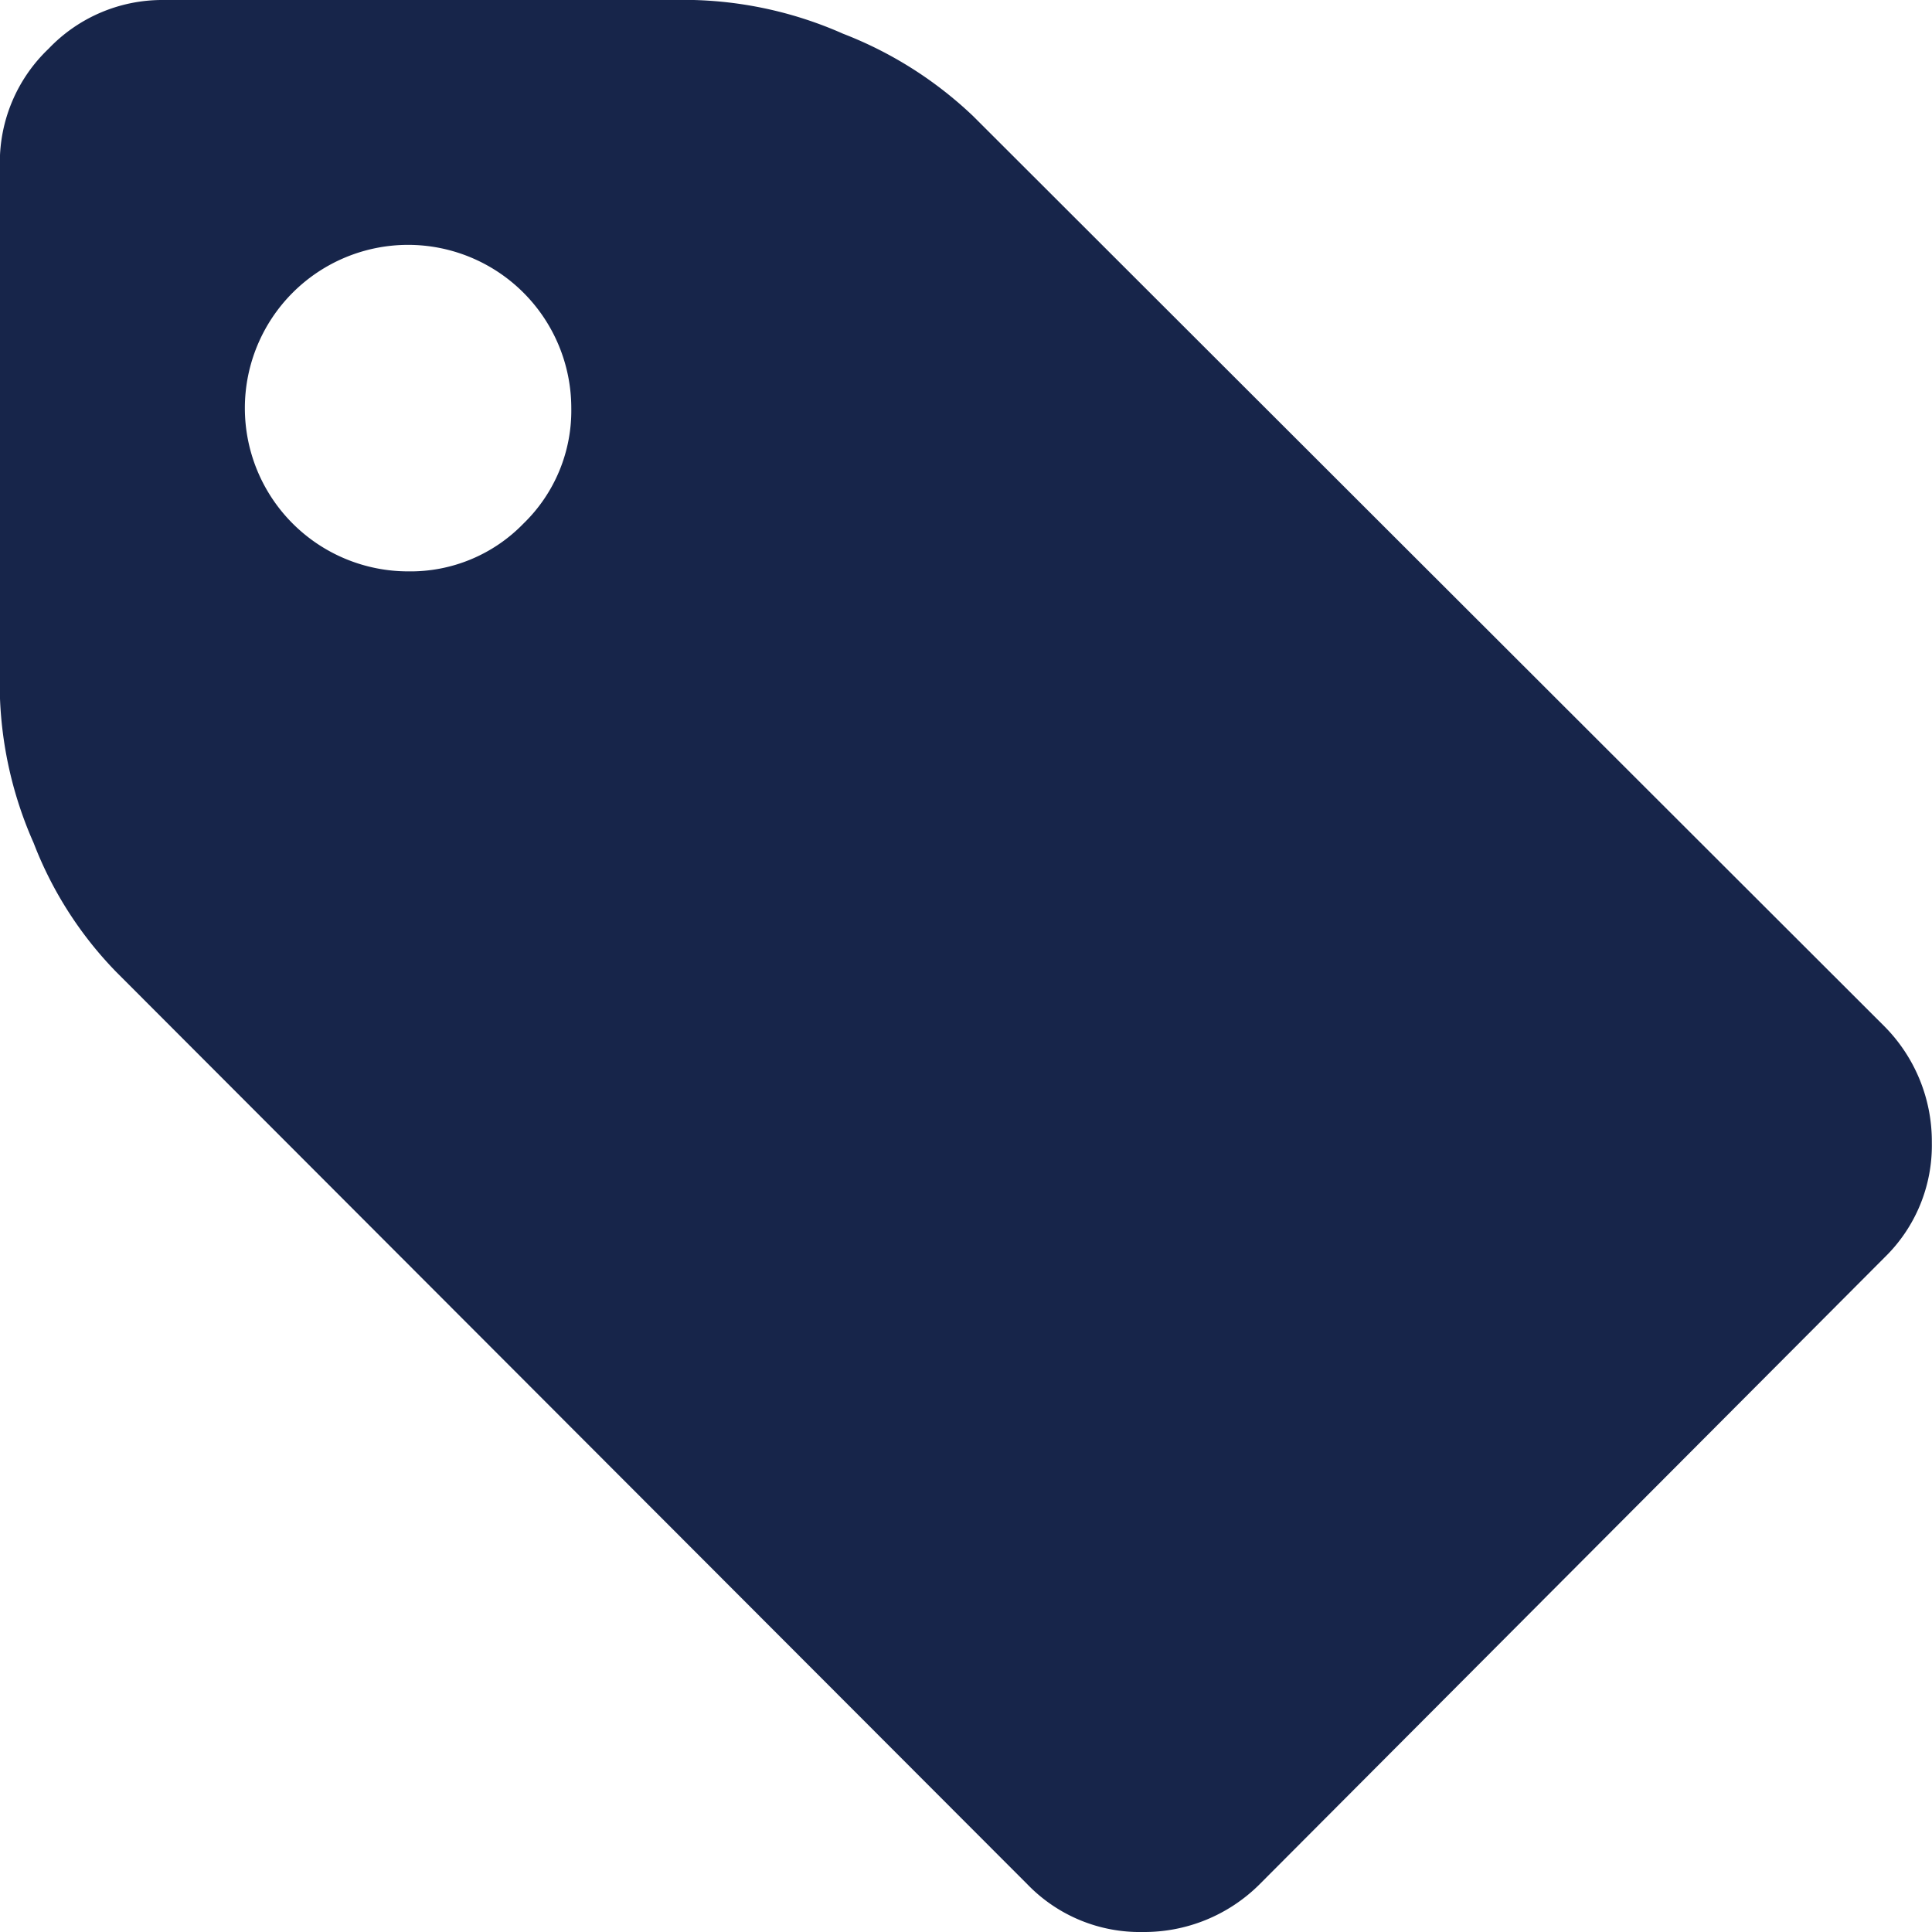 <svg id="icon_tag" xmlns="http://www.w3.org/2000/svg" width="23.781" height="23.781" viewBox="0 0 23.781 23.781">
  <path id="Pfad_719" data-name="Pfad 719" d="M23.2,12.636,11.979,1.428a4.861,4.861,0,0,0-1.6-1.013A4.849,4.849,0,0,0,8.541,0H2.011A1.932,1.932,0,0,0,.6.6,1.931,1.931,0,0,0,0,2.009v6.53a4.846,4.846,0,0,0,.416,1.837A4.678,4.678,0,0,0,1.43,11.961L12.654,23.2a1.922,1.922,0,0,0,1.413.581A2.011,2.011,0,0,0,15.5,23.2L23.2,15.477a1.923,1.923,0,0,0,.581-1.413A2.011,2.011,0,0,0,23.2,12.636ZM6.446,6.444a1.936,1.936,0,0,1-1.421.589A2.01,2.01,0,0,1,3.016,5.023,2.01,2.01,0,0,1,5.025,3.014,2.01,2.01,0,0,1,7.034,5.023,1.935,1.935,0,0,1,6.446,6.444Z" transform="translate(-0.002)" fill="#17254a"/>
</svg>
